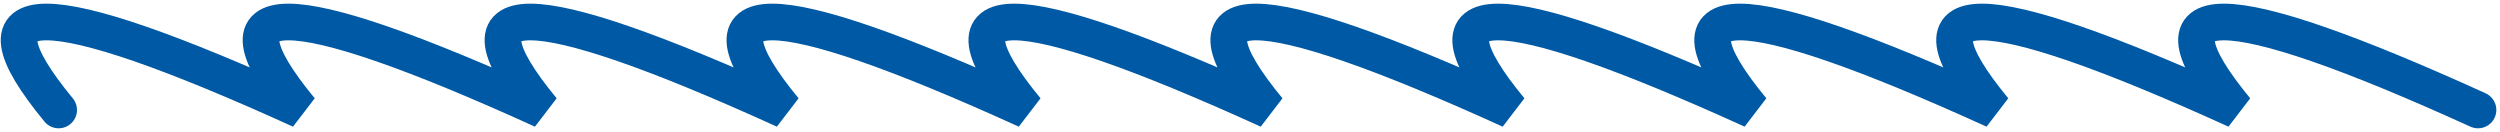 <svg width="341" height="18" viewBox="0 0 341 18" fill="none" xmlns="http://www.w3.org/2000/svg">
<path d="M338 15C302.8 -1 291.8 -1 305 15C269.8 -1 258.8 -1 272 15C236.8 -1 225.8 -1 239 15C203.8 -1 192.8 -1 206 15C170.8 -1 159.8 -1 173 15C137.8 -1 126.8 -1 140 15C104.8 -1 93.8 -1 107 15C71.8 -1 60.8 -1 74 15C38.8 -1 27.8 -1 41 15C5.8 -1 -5.2 -1 8 15" stroke="#0059A4" stroke-width="5" stroke-linecap="round"/>
</svg>

